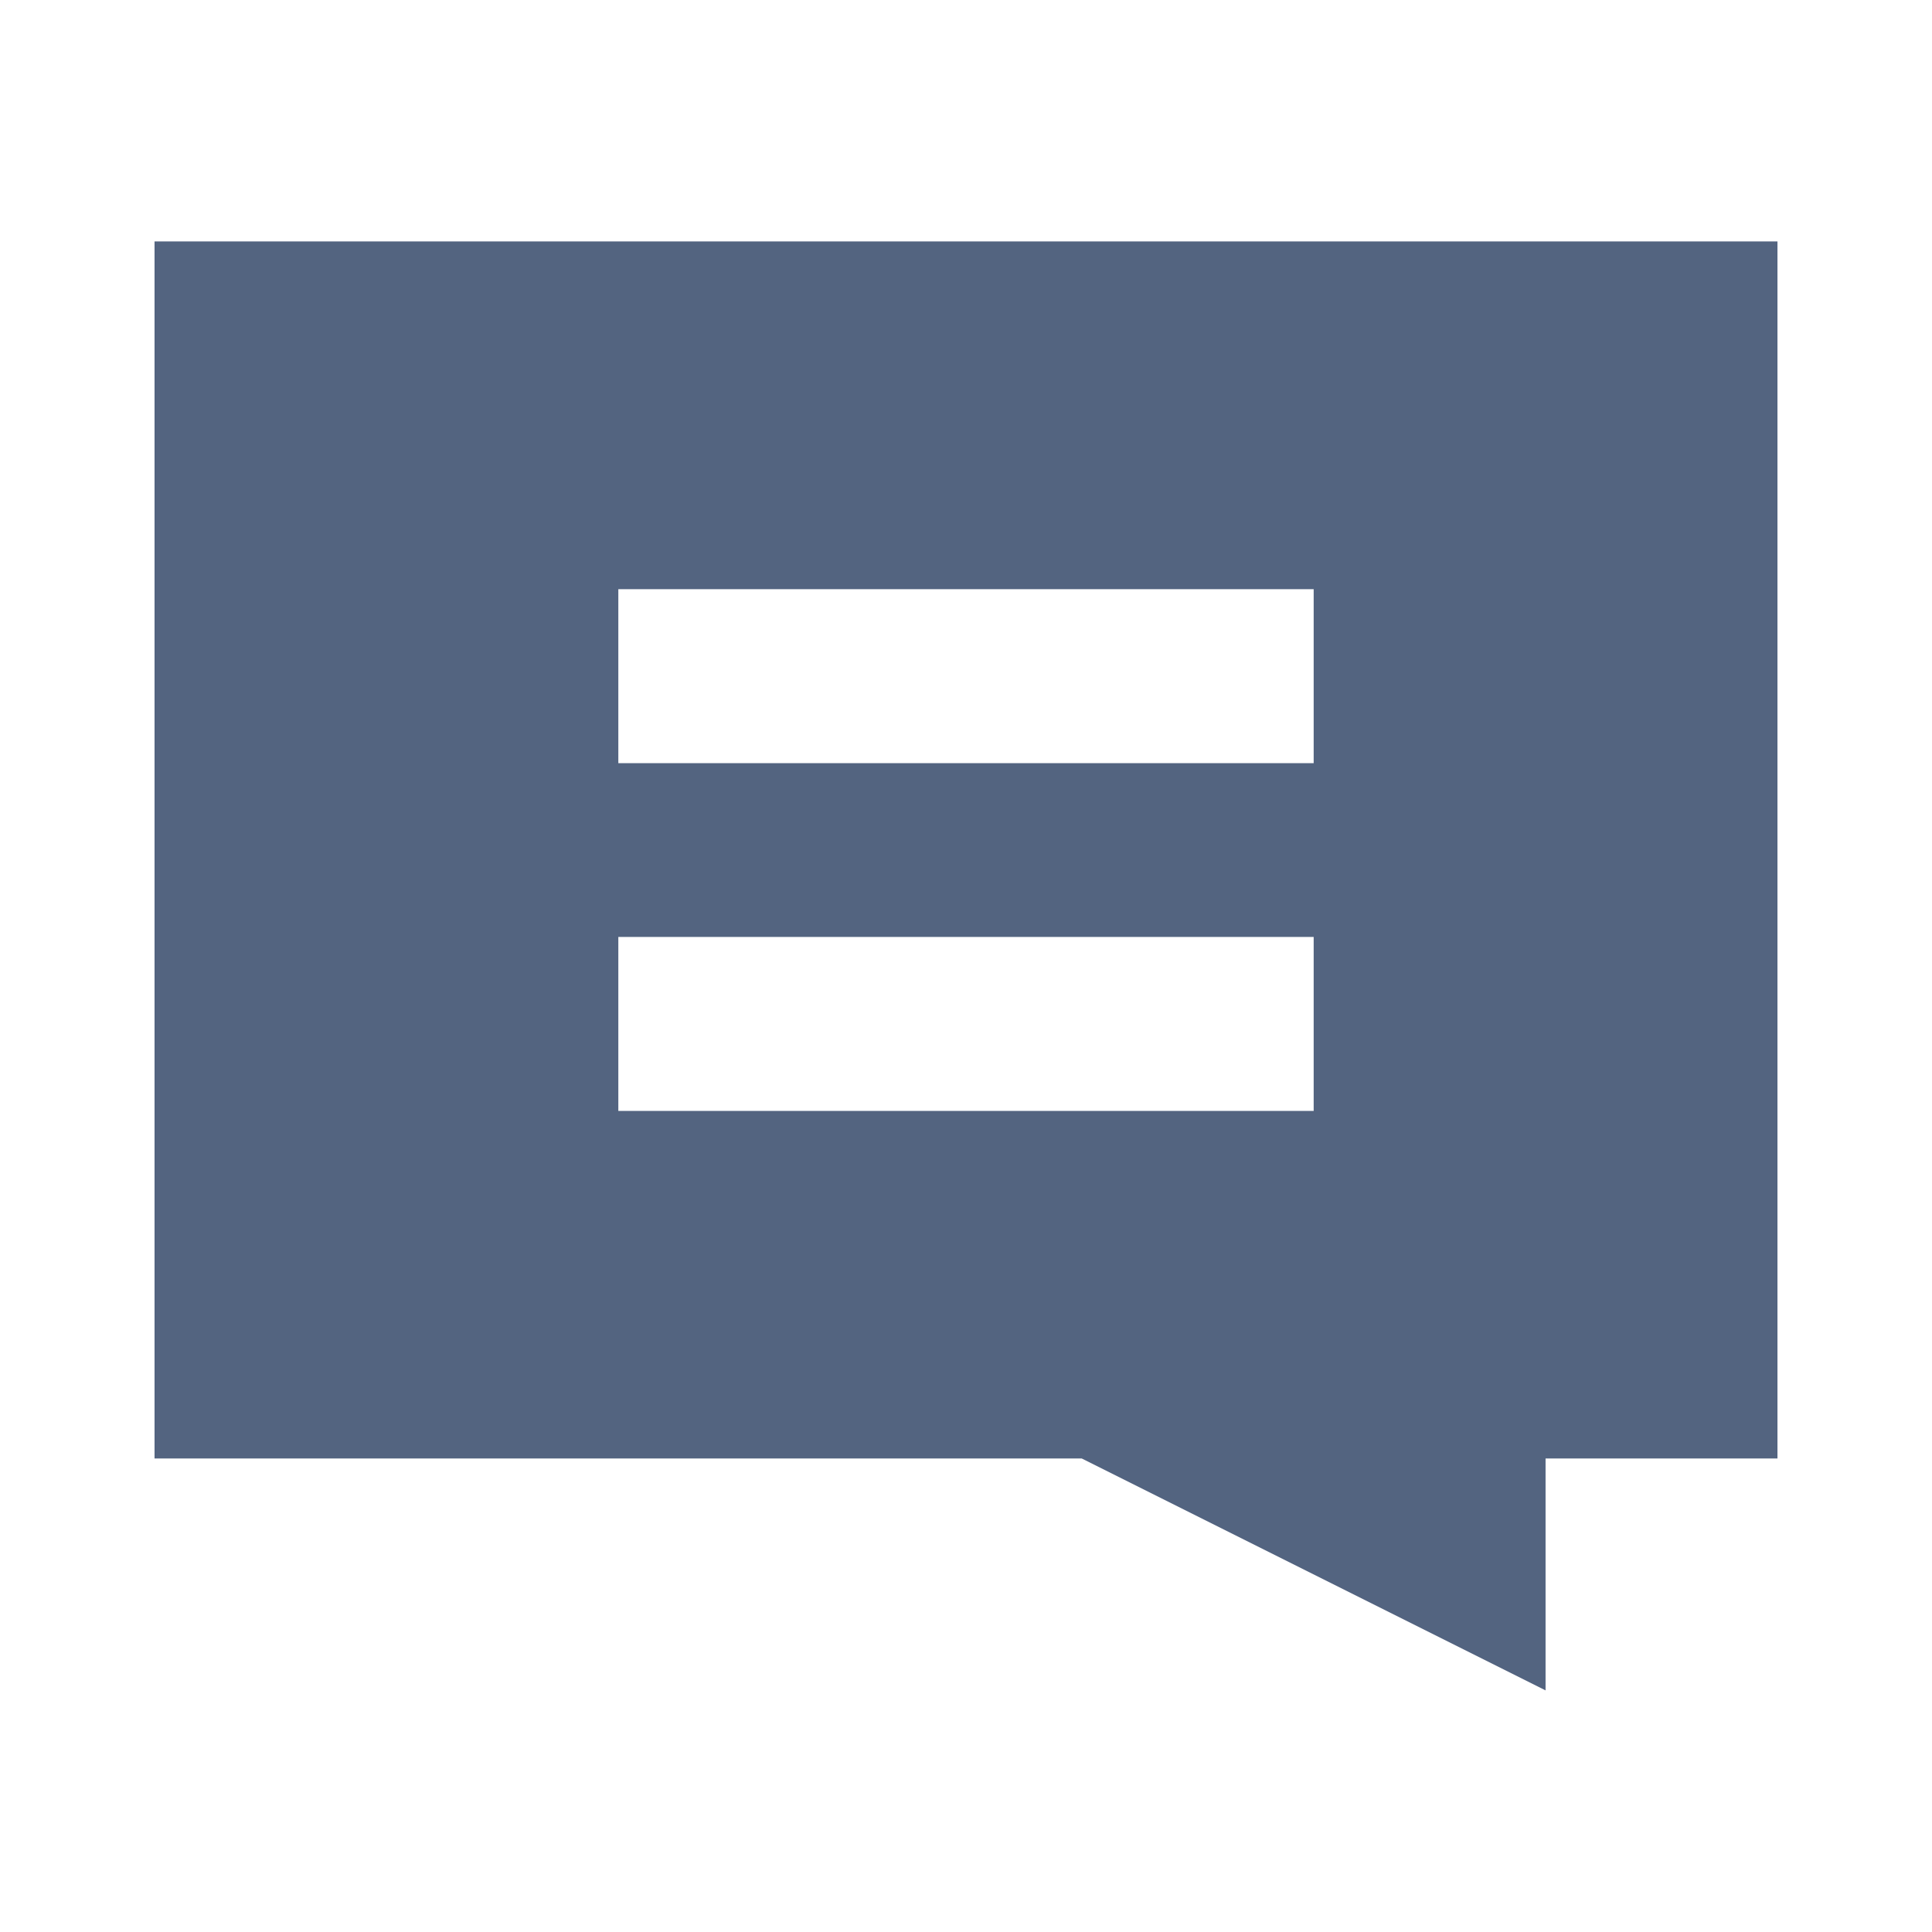 <?xml version="1.0" encoding="utf-8"?>
<!-- Generator: Adobe Illustrator 18.1.1, SVG Export Plug-In . SVG Version: 6.00 Build 0)  -->
<svg version="1.1" id="Ebene_1" xmlns="http://www.w3.org/2000/svg" xmlns:xlink="http://www.w3.org/1999/xlink" x="0px" y="0px"
	 viewBox="0 0 1133.9 1133.9" enable-background="new 0 0 1133.9 1133.9" xml:space="preserve">
<rect x="170.1" y="170.1" display="none" fill="#F6F6F6" width="793.7" height="793.7"/>
<g display="none">
	<g display="inline">
		<rect x="170.1" y="170.1" fill="#EDEDED" width="113.4" height="595.3"/>
		<rect x="283.5" y="170.1" fill="#EDEDED" width="113.4" height="595.3"/>
		<rect x="396.9" y="170.1" fill="#EDEDED" width="113.4" height="595.3"/>
		<rect x="510.2" y="170.1" fill="#EDEDED" width="113.4" height="595.3"/>
		<rect x="623.6" y="170.1" fill="#EDEDED" width="113.4" height="595.3"/>
		<rect x="737" y="170.1" fill="#EDEDED" width="113.4" height="595.3"/>
		<polygon fill="#EDEDED" points="850.4,878.7 850.4,765.4 623.6,765.4 		"/>
		<rect x="850.4" y="170.1" fill="#EDEDED" width="113.4" height="595.3"/>
	</g>
	<g display="inline">
		<rect x="170.1" y="170.1" fill="#EDEDED" width="793.7" height="85"/>
		<rect x="170.1" y="255.1" fill="#EDEDED" width="793.7" height="85"/>
		<rect x="170.1" y="340.2" fill="#EDEDED" width="793.7" height="85"/>
		<rect x="170.1" y="425.2" fill="#EDEDED" width="793.7" height="85"/>
		<rect x="170.1" y="510.2" fill="#EDEDED" width="793.7" height="85"/>
		<rect x="170.1" y="595.3" fill="#EDEDED" width="793.7" height="85"/>
		<rect x="170.1" y="680.3" fill="#EDEDED" width="793.7" height="85"/>
	</g>
	<g display="inline">
		<rect x="396.9" y="340.2" fill="#FFFFFF" width="340.2" height="85"/>
		<rect x="396.9" y="510.2" fill="#FFFFFF" width="340.2" height="85"/>
	</g>
</g>
<path fill="#536480" d="M1043.2,141.7H90.7V856h544.2l272.2,136.1V856h136.1L1043.2,141.7L1043.2,141.7z M771,652H362.9V549.9H771
	V652z M771,447.9H362.9V345.8H771V447.9z"/>
</svg>
